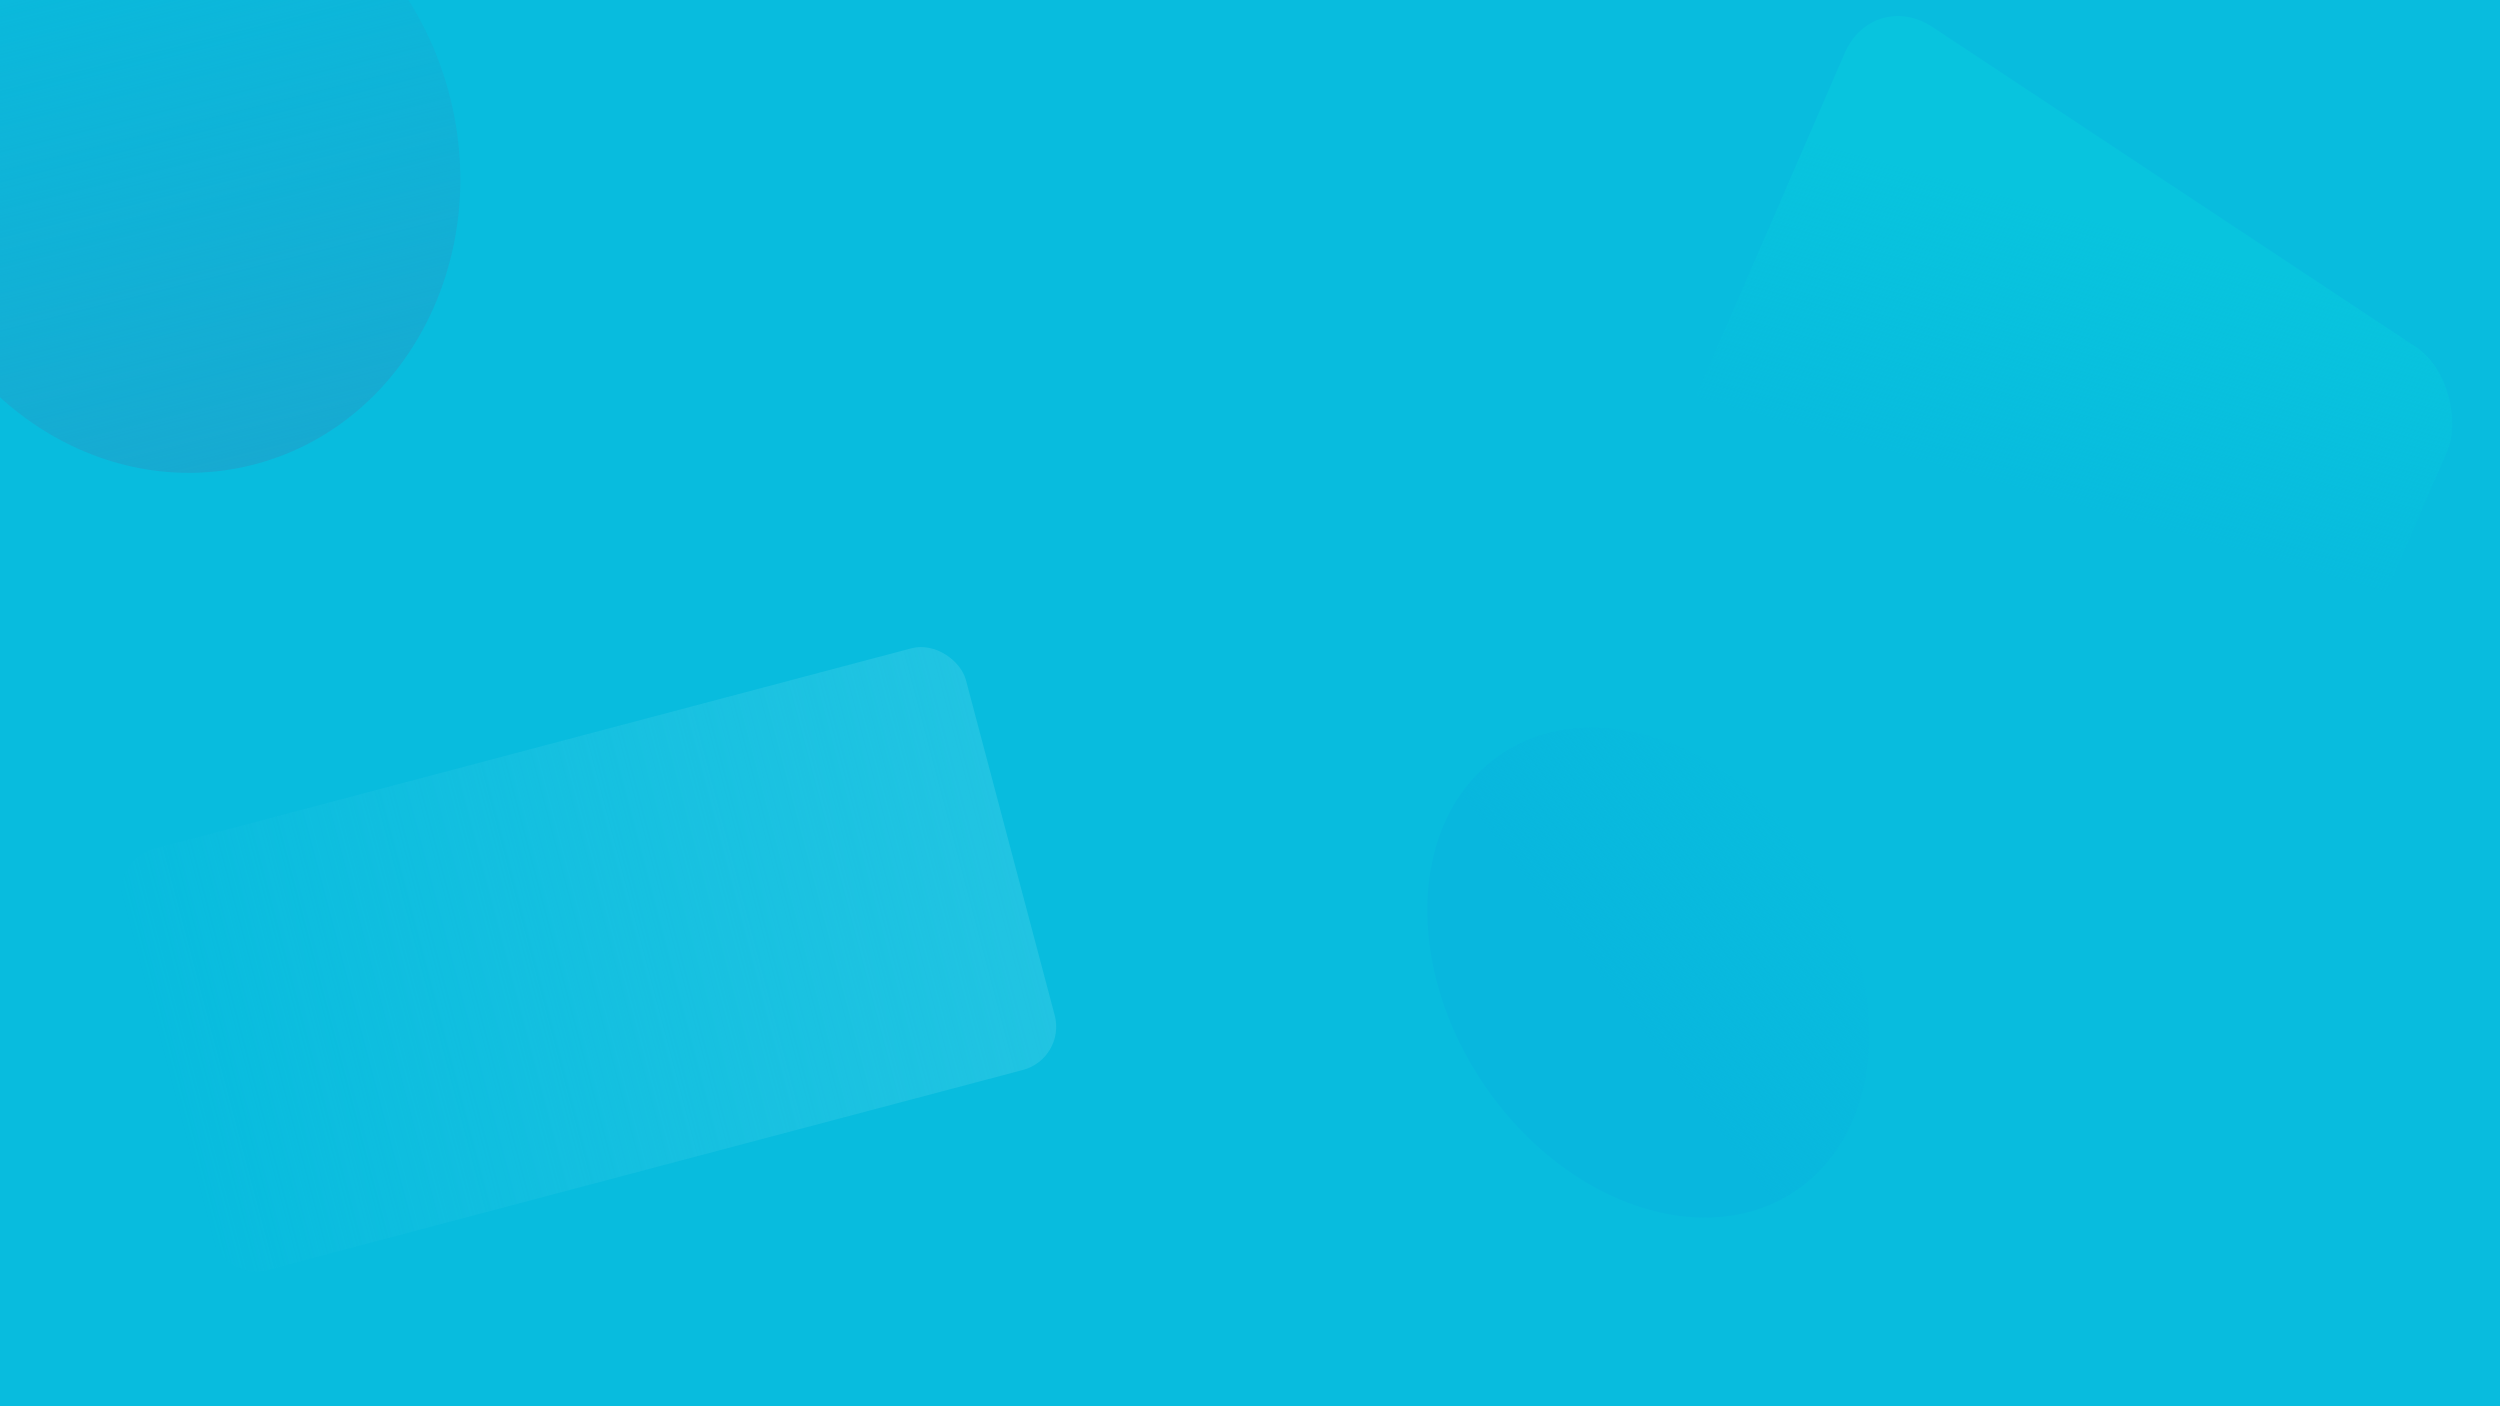 <?xml version="1.0" encoding="UTF-8" standalone="no"?>
<!-- Created with Inkscape (http://www.inkscape.org/) -->

<svg
   width="3840"
   height="2160"
   viewBox="0 0 3840 2160"
   version="1.1"
   id="svg5"
   sodipodi:docname="title-bg-2.svg"
   inkscape:version="1.1.1 (3bf5ae0d25, 2021-09-20)"
   xmlns:inkscape="http://www.inkscape.org/namespaces/inkscape"
   xmlns:sodipodi="http://sodipodi.sourceforge.net/DTD/sodipodi-0.dtd"
   xmlns:xlink="http://www.w3.org/1999/xlink"
   xmlns="http://www.w3.org/2000/svg"
   xmlns:svg="http://www.w3.org/2000/svg">
  <sodipodi:namedview
     id="namedview7"
     pagecolor="#505050"
     bordercolor="#eeeeee"
     borderopacity="1"
     inkscape:pageshadow="0"
     inkscape:pageopacity="0"
     inkscape:pagecheckerboard="0"
     inkscape:document-units="px"
     showgrid="false"
     inkscape:zoom="0.33287037"
     inkscape:cx="1719.8887"
     inkscape:cy="1153.6022"
     inkscape:window-width="2400"
     inkscape:window-height="1284"
     inkscape:window-x="2391"
     inkscape:window-y="-9"
     inkscape:window-maximized="1"
     inkscape:current-layer="layer1" />
  <defs
     id="defs2">
    <linearGradient
       inkscape:collect="always"
       id="linearGradient10710">
      <stop
         style="stop-color:#17aad1;stop-opacity:1;"
         offset="0"
         id="stop10706" />
      <stop
         style="stop-color:#17aad1;stop-opacity:0;"
         offset="1"
         id="stop10708" />
    </linearGradient>
    <linearGradient
       inkscape:collect="always"
       id="linearGradient9730">
      <stop
         style="stop-color:#21c4e2;stop-opacity:1;"
         offset="0"
         id="stop9726" />
      <stop
         style="stop-color:#21c4e2;stop-opacity:0;"
         offset="1"
         id="stop9728" />
    </linearGradient>
    <linearGradient
       inkscape:collect="always"
       id="linearGradient5056">
      <stop
         style="stop-color:#08b7de;stop-opacity:1;"
         offset="0"
         id="stop5052" />
      <stop
         style="stop-color:#08b7de;stop-opacity:0;"
         offset="1"
         id="stop5054" />
    </linearGradient>
    <linearGradient
       inkscape:collect="always"
       id="linearGradient4744">
      <stop
         style="stop-color:#08c4de;stop-opacity:1;"
         offset="0"
         id="stop4740" />
      <stop
         style="stop-color:#08c4de;stop-opacity:0;"
         offset="1"
         id="stop4742" />
    </linearGradient>
    <linearGradient
       inkscape:collect="always"
       xlink:href="#linearGradient4744"
       id="linearGradient4746"
       x1="3589.896"
       y1="-461.884"
       x2="3698.267"
       y2="-65.728"
       gradientUnits="userSpaceOnUse"
       gradientTransform="matrix(0.903,0,0,1.014,74.966,-1103.472)" />
    <linearGradient
       inkscape:collect="always"
       xlink:href="#linearGradient5056"
       id="linearGradient5058"
       x1="3010.181"
       y1="545.257"
       x2="3580.973"
       y2="503.199"
       gradientUnits="userSpaceOnUse"
       gradientTransform="matrix(0.645,0,0,3.9,-866.434,791.436)" />
    <linearGradient
       inkscape:collect="always"
       xlink:href="#linearGradient9730"
       id="linearGradient9732"
       x1="-1166.853"
       y1="-1655.925"
       x2="173.008"
       y2="-1655.925"
       gradientUnits="userSpaceOnUse" />
    <linearGradient
       inkscape:collect="always"
       xlink:href="#linearGradient10710"
       id="linearGradient10712"
       x1="-786.937"
       y1="201.658"
       x2="159.378"
       y2="201.658"
       gradientUnits="userSpaceOnUse" />
  </defs>
  <g
     inkscape:label="Layer 1"
     inkscape:groupmode="layer"
     id="layer1">
    <rect
       style="fill:#08bcde;fill-opacity:1;stroke:none;stroke-width:2.5"
       id="rect992"
       width="3878.387"
       height="2175.021"
       x="-12.017"
       y="-6.008" />
    <rect
       style="fill:url(#linearGradient4746);fill-opacity:1;stroke:none;stroke-width:3.127"
       id="rect3010"
       width="1109.304"
       height="858.982"
       x="2672.85"
       y="-1627.815"
       ry="109.325"
       transform="matrix(0.834,0.552,-0.398,0.918,0,0)" />
    <ellipse
       style="fill:url(#linearGradient10712);fill-opacity:1;stroke:none;stroke-width:2.5"
       id="path4306"
       cx="-313.779"
       cy="201.658"
       rx="473.157"
       ry="432.601"
       transform="rotate(-104.067)" />
    <ellipse
       style="fill:url(#linearGradient5058);fill-opacity:1;stroke:none;stroke-width:3.964"
       id="path4874"
       cx="1135.893"
       cy="2754.09"
       rx="305.965"
       ry="404.248"
       transform="matrix(0.779,-0.627,0.598,0.801,0,0)" />
    <rect
       style="fill:url(#linearGradient9732);fill-opacity:1;stroke:none;stroke-width:3.451"
       id="rect5162"
       width="1339.861"
       height="669.93"
       x="-1166.853"
       y="-1990.89"
       ry="68.711"
       transform="rotate(165.168)" />
  </g>
  <g
     inkscape:groupmode="layer"
     id="layer2"
     inkscape:label="Layer 2" />
</svg>
